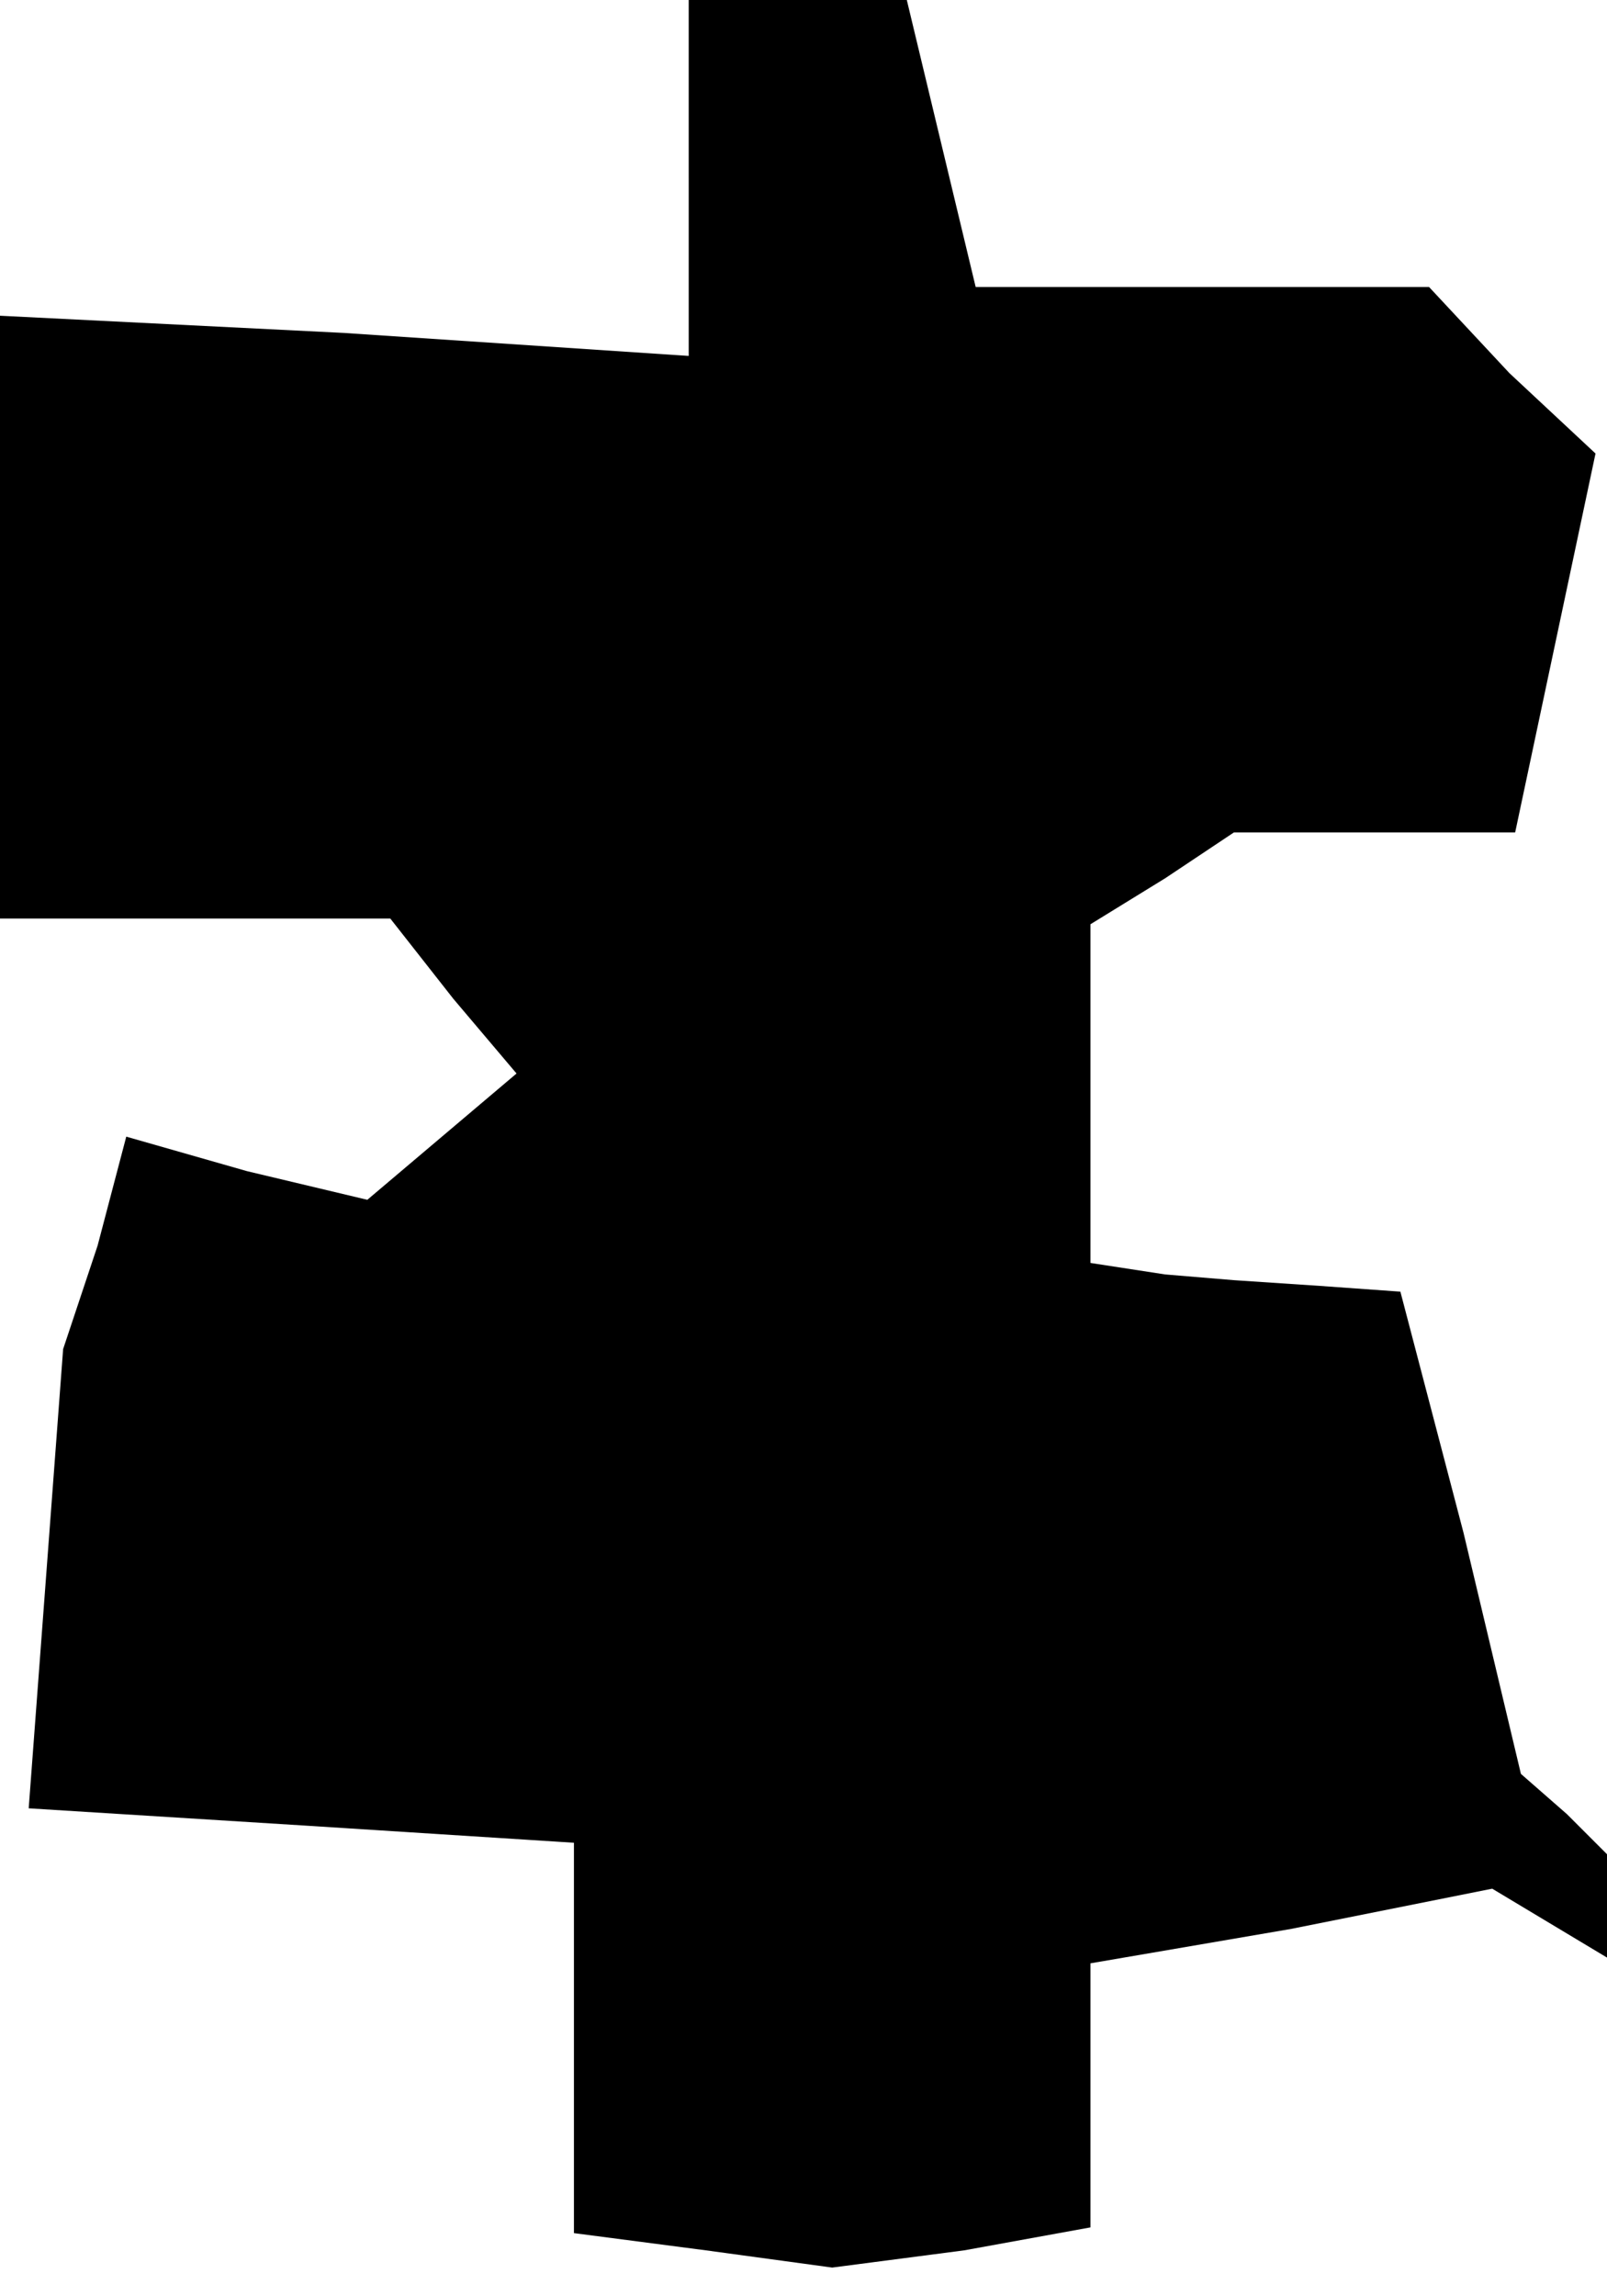 <?xml version="1.0" standalone="no"?>
<!DOCTYPE svg PUBLIC "-//W3C//DTD SVG 20010904//EN"
 "http://www.w3.org/TR/2001/REC-SVG-20010904/DTD/svg10.dtd">
<svg version="1.0" xmlns="http://www.w3.org/2000/svg"
 width="28pt" height="40pt" viewBox="0 0 28 40"
 preserveAspectRatio="xMidYMid meet">
<g transform="translate(0,40) scale(0.1,-0.1)"
fill="#000000" stroke="none">
<path d="M120 369 l0 -31 -60 4 -60 3 0 -52 0 -53 34 0 34 0 11 -14 11 -13
-13 -11 -13 -11 -21 5 -21 6 -5 -19 -6 -18 -3 -40 -3 -40 48 -3 47 -3 0 -34 0
-34 23 -3 22 -3 23 3 22 4 0 23 0 23 35 6 35 7 10 -6 10 -6 0 9 0 9 -7 7 -8 7
-10 42 -11 42 -14 1 -15 1 -12 1 -13 2 0 29 0 30 13 8 12 8 25 0 24 0 7 33 7
33 -15 14 -14 15 -40 0 -39 0 -6 25 -6 25 -19 0 -19 0 0 -31z"/>
</g>
</svg>

